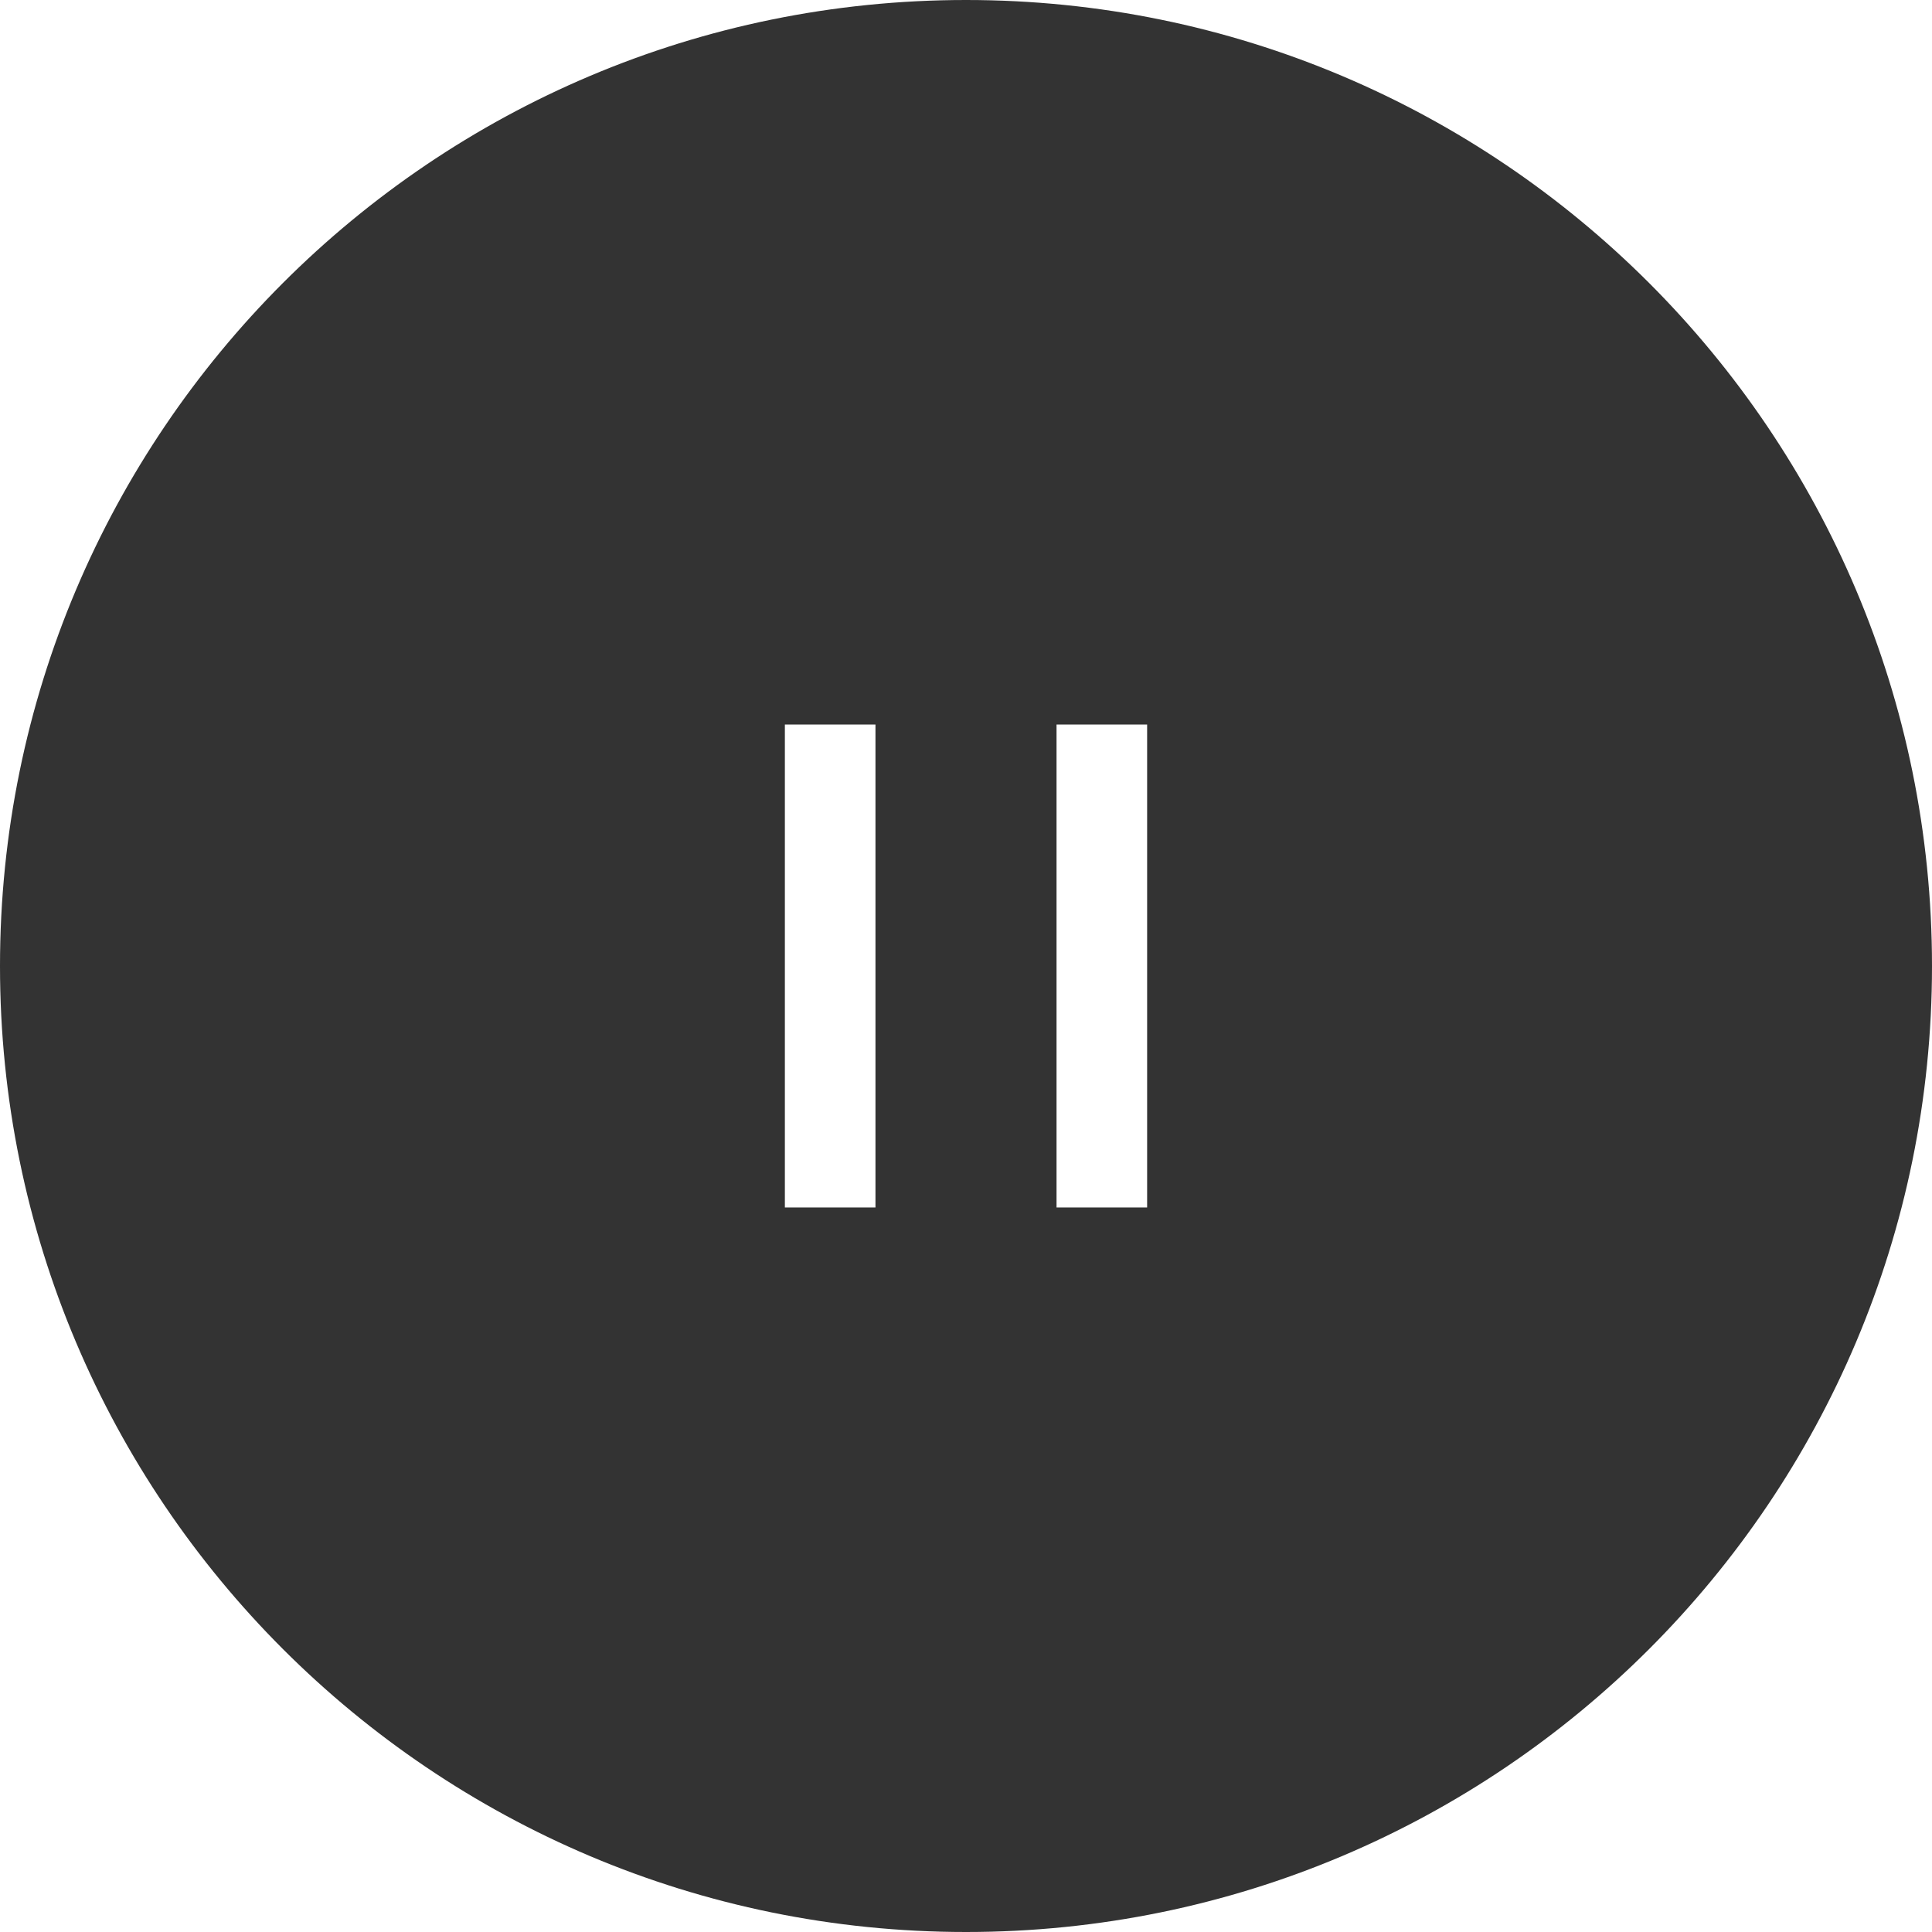 <?xml version="1.0" encoding="UTF-8" standalone="no"?>
<!-- Created with Inkscape (http://www.inkscape.org/) -->

<svg
   width="64"
   height="64"
   viewBox="0 0 16.933 16.933"
   version="1.1"
   id="svg5"
   inkscape:version="1.2.1 (9c6d41e410, 2022-07-14)"
   sodipodi:docname="pause_run.svg"
   xmlns:inkscape="http://www.inkscape.org/namespaces/inkscape"
   xmlns:sodipodi="http://sodipodi.sourceforge.net/DTD/sodipodi-0.dtd"
   xmlns="http://www.w3.org/2000/svg"
   xmlns:svg="http://www.w3.org/2000/svg">
  <sodipodi:namedview
     id="namedview7"
     pagecolor="#ffffff"
     bordercolor="#000000"
     borderopacity="0.25"
     inkscape:showpageshadow="2"
     inkscape:pageopacity="0.0"
     inkscape:pagecheckerboard="0"
     inkscape:deskcolor="#d1d1d1"
     inkscape:document-units="px"
     showgrid="true"
     inkscape:zoom="8"
     inkscape:cx="40.5"
     inkscape:cy="27.875"
     inkscape:window-width="1920"
     inkscape:window-height="1017"
     inkscape:window-x="-8"
     inkscape:window-y="-8"
     inkscape:window-maximized="1"
     inkscape:current-layer="layer1">
    <inkscape:grid
       type="xygrid"
       id="grid1775"
       empspacing="4"
       visible="true" />
  </sodipodi:namedview>
  <defs
     id="defs2">
    <inkscape:perspective
       sodipodi:type="inkscape:persp3d"
       inkscape:vp_x="0 : 8.4666665 : 1"
       inkscape:vp_y="0 : 1000 : 0"
       inkscape:vp_z="16.933333 : 8.4666665 : 1"
       inkscape:persp3d-origin="8.4666665 : 5.6444443 : 1"
       id="perspective3517" />
  </defs>
  <g
     inkscape:label="Layer 1"
     inkscape:groupmode="layer"
     id="layer1">
    <g
       id="g10057">
      <path
         id="path3022"
         style="fill:#333333;fill-opacity:1;stroke:none;stroke-width:0.529;stroke-dasharray:none;stroke-opacity:1"
         d="M 8.467 0 C 3.791 3.8659848e-07 3.8659848e-07 3.791 0 8.467 C 3.8659848e-07 13.143 3.791 16.933 8.467 16.933 C 13.143 16.933 16.933 13.143 16.933 8.467 C 16.933 3.791 13.143 3.8659848e-07 8.467 0 z M 6.879 6.35 L 7.673 6.35 L 7.673 10.583 L 6.879 10.583 L 6.879 6.35 z M 9.26 6.35 L 10.054 6.35 L 10.054 10.583 L 9.26 10.583 L 9.26 6.35 z " />
      <path
         style="fill:#008000;stroke-width:0.529"
         d="M 6.35,6.35 V 11.113"
         id="path552" />
    </g>
  </g>
</svg>
